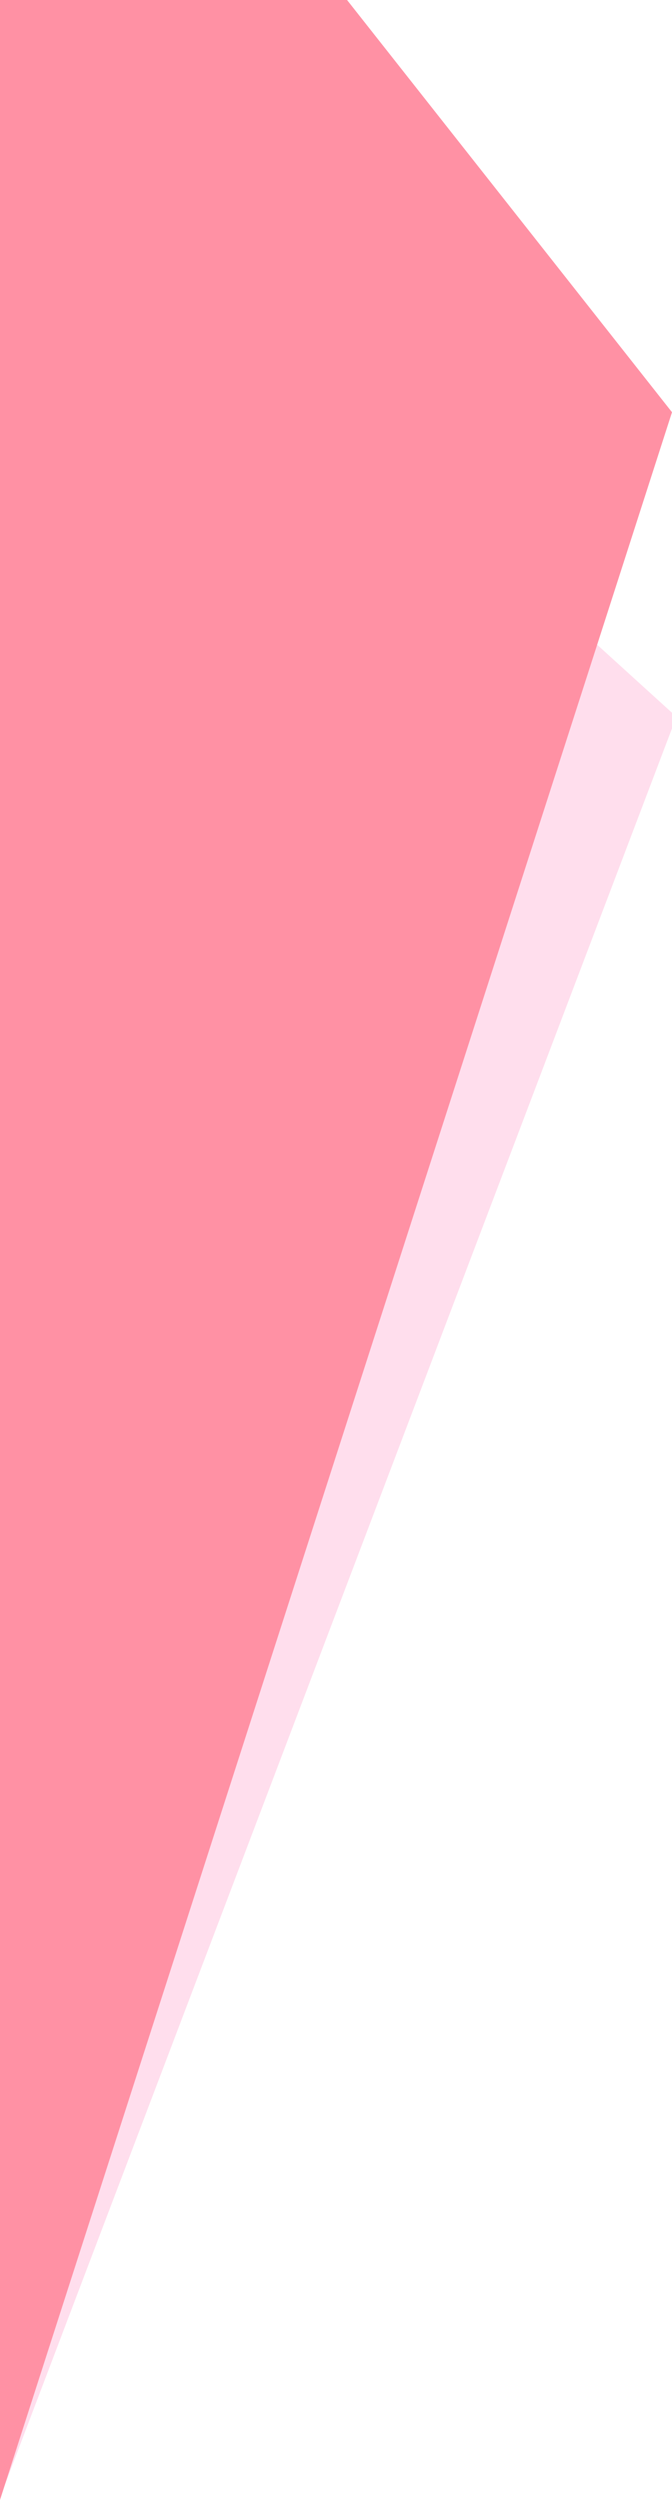 <?xml version="1.0" encoding="UTF-8" standalone="no"?>
<svg
   width="152"
   height="565"
   viewBox="0 0 152 565"
   fill="none"
   version="1.1"
   id="svg1"
   sodipodi:docname="menu-open.svg"
   inkscape:version="1.3 (0e150ed, 2023-07-21)"
   xmlns:inkscape="http://www.inkscape.org/namespaces/inkscape"
   xmlns:sodipodi="http://sodipodi.sourceforge.net/DTD/sodipodi-0.dtd"
   xmlns="http://www.w3.org/2000/svg"
   xmlns:svg="http://www.w3.org/2000/svg">
  <defs
     id="defs1" />
  <sodipodi:namedview
     id="namedview1"
     pagecolor="#ffffff"
     bordercolor="#000000"
     borderopacity="0.25"
     inkscape:showpageshadow="2"
     inkscape:pageopacity="0.0"
     inkscape:pagecheckerboard="0"
     inkscape:deskcolor="#d1d1d1"
     inkscape:zoom="1.0120252"
     inkscape:cx="-32.607884"
     inkscape:cy="299.89372"
     inkscape:window-width="1440"
     inkscape:window-height="872"
     inkscape:window-x="0"
     inkscape:window-y="28"
     inkscape:window-maximized="0"
     inkscape:current-layer="svg1" />
  <path
     d="M 0,23 153,162 0,564.5 Z"
     fill="#ffdeed"
     id="path1-9" />
  <path
     d="M0 0H78.5L152 93.165L0 565V0Z"
     fill="#FF91A4"
     id="path1" />
</svg>
